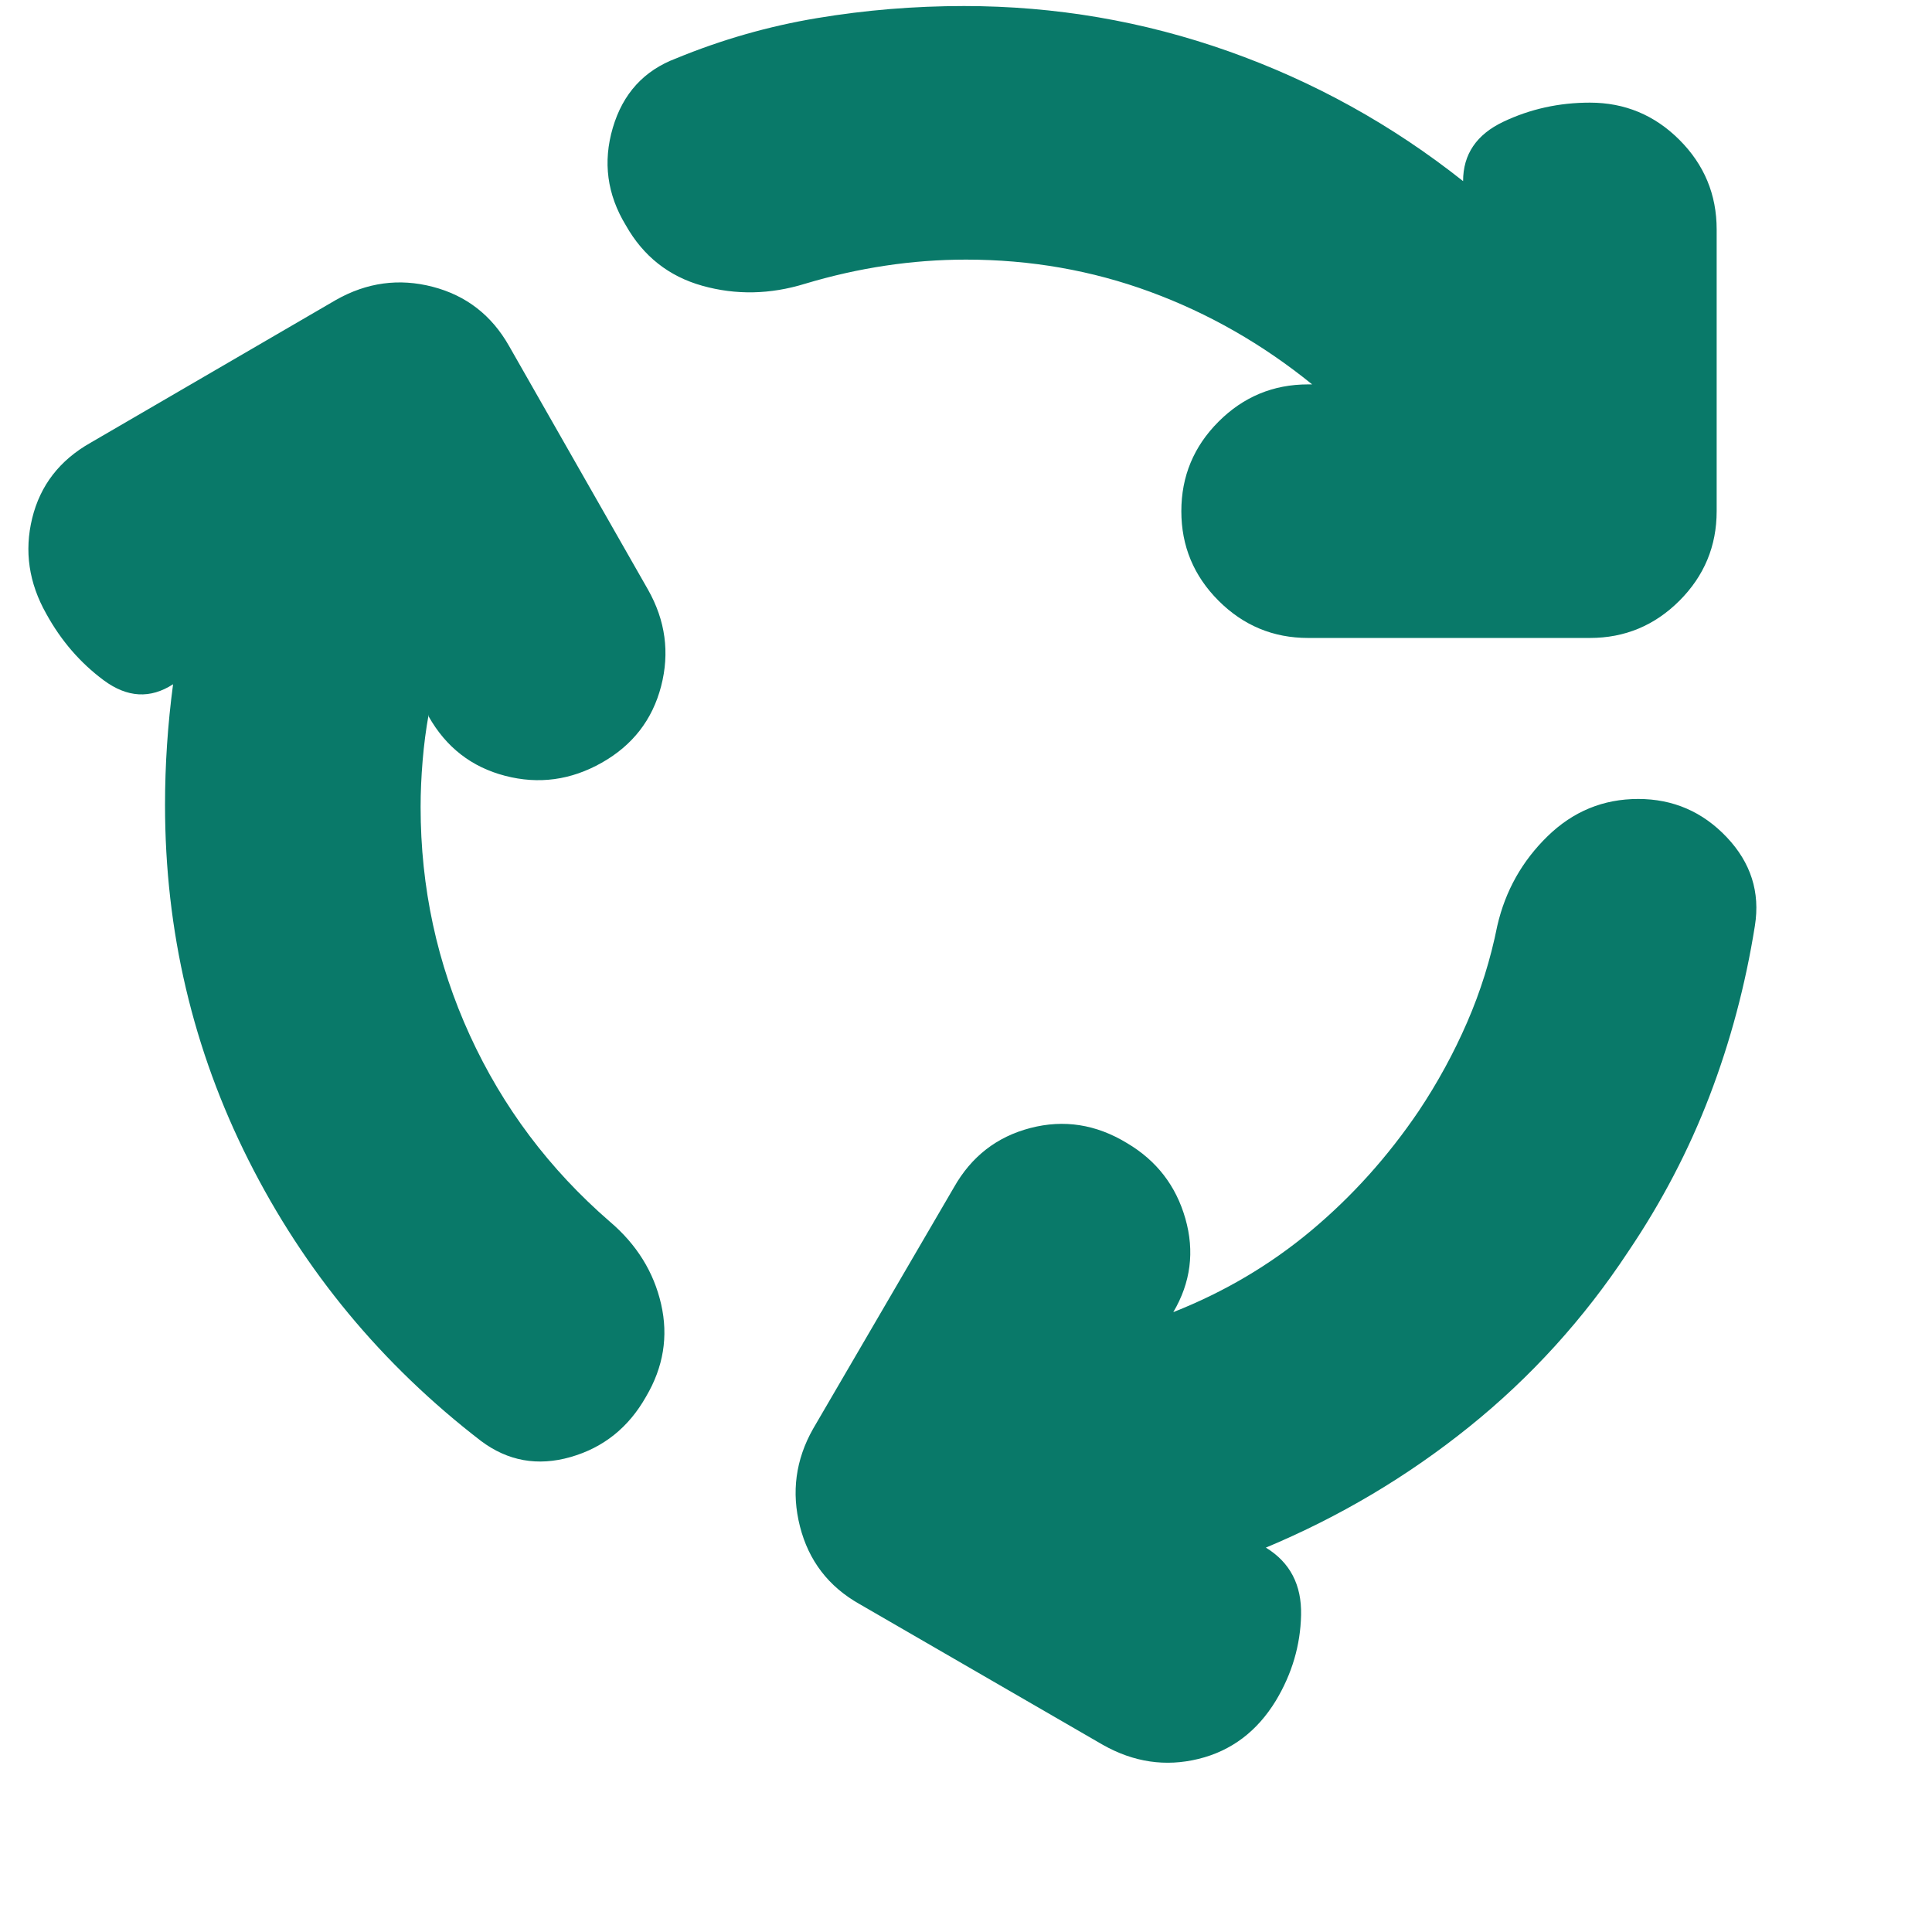 <svg xmlns="http://www.w3.org/2000/svg" height="24" viewBox="0 96 960 960" width="24"><path fill="#097969" d="M209 497q0 60 24.5 113.5T303 703q20 17 25.5 41t-7.5 46q-13 23-37.5 30t-44.5-8q-74-57-115.5-139.5T82 496q0-15 1-30t3-30q-17 11-34.5-2T23 401q-13-23-7-47.5T45 316l122-71q23-13 48-6.5t38 29.5l69 121q13 23 6.5 48T299 475q-23 13-48 6.5T213 452v-1q-2 11-3 23t-1 23Zm271-272q-20 0-40 3t-40 9q-26 8-51 1t-38-30q-14-23-6.5-48.5T336 125q34-14 70-20t73-6q68 0 131.5 22.5T727 186q0-20 20-29.5t43-9.5q26 0 44.5 18.5T853 210v140q0 26-18.5 44.5T790 413H650q-26 0-44.5-18.5T587 350q0-26 18.5-44.5T650 287h2q-37-30-80.5-46T480 225Zm225 423q14-21 24-44t15-48q6-26 25-44.5t45-18.5q26 0 44 19t14 44q-7 44-22.5 84.5T809 718q-33 50-79 87t-101 60q18 11 17.5 33.5T634 941q-14 23-38.5 29t-47.5-7l-121-70q-23-13-29.5-38.5T404 806l70-120q13-23 38-29.5t48 7.5q22 13 29 37.5t-6 46.5q38-15 68.5-40.5T705 648Z"/></svg>